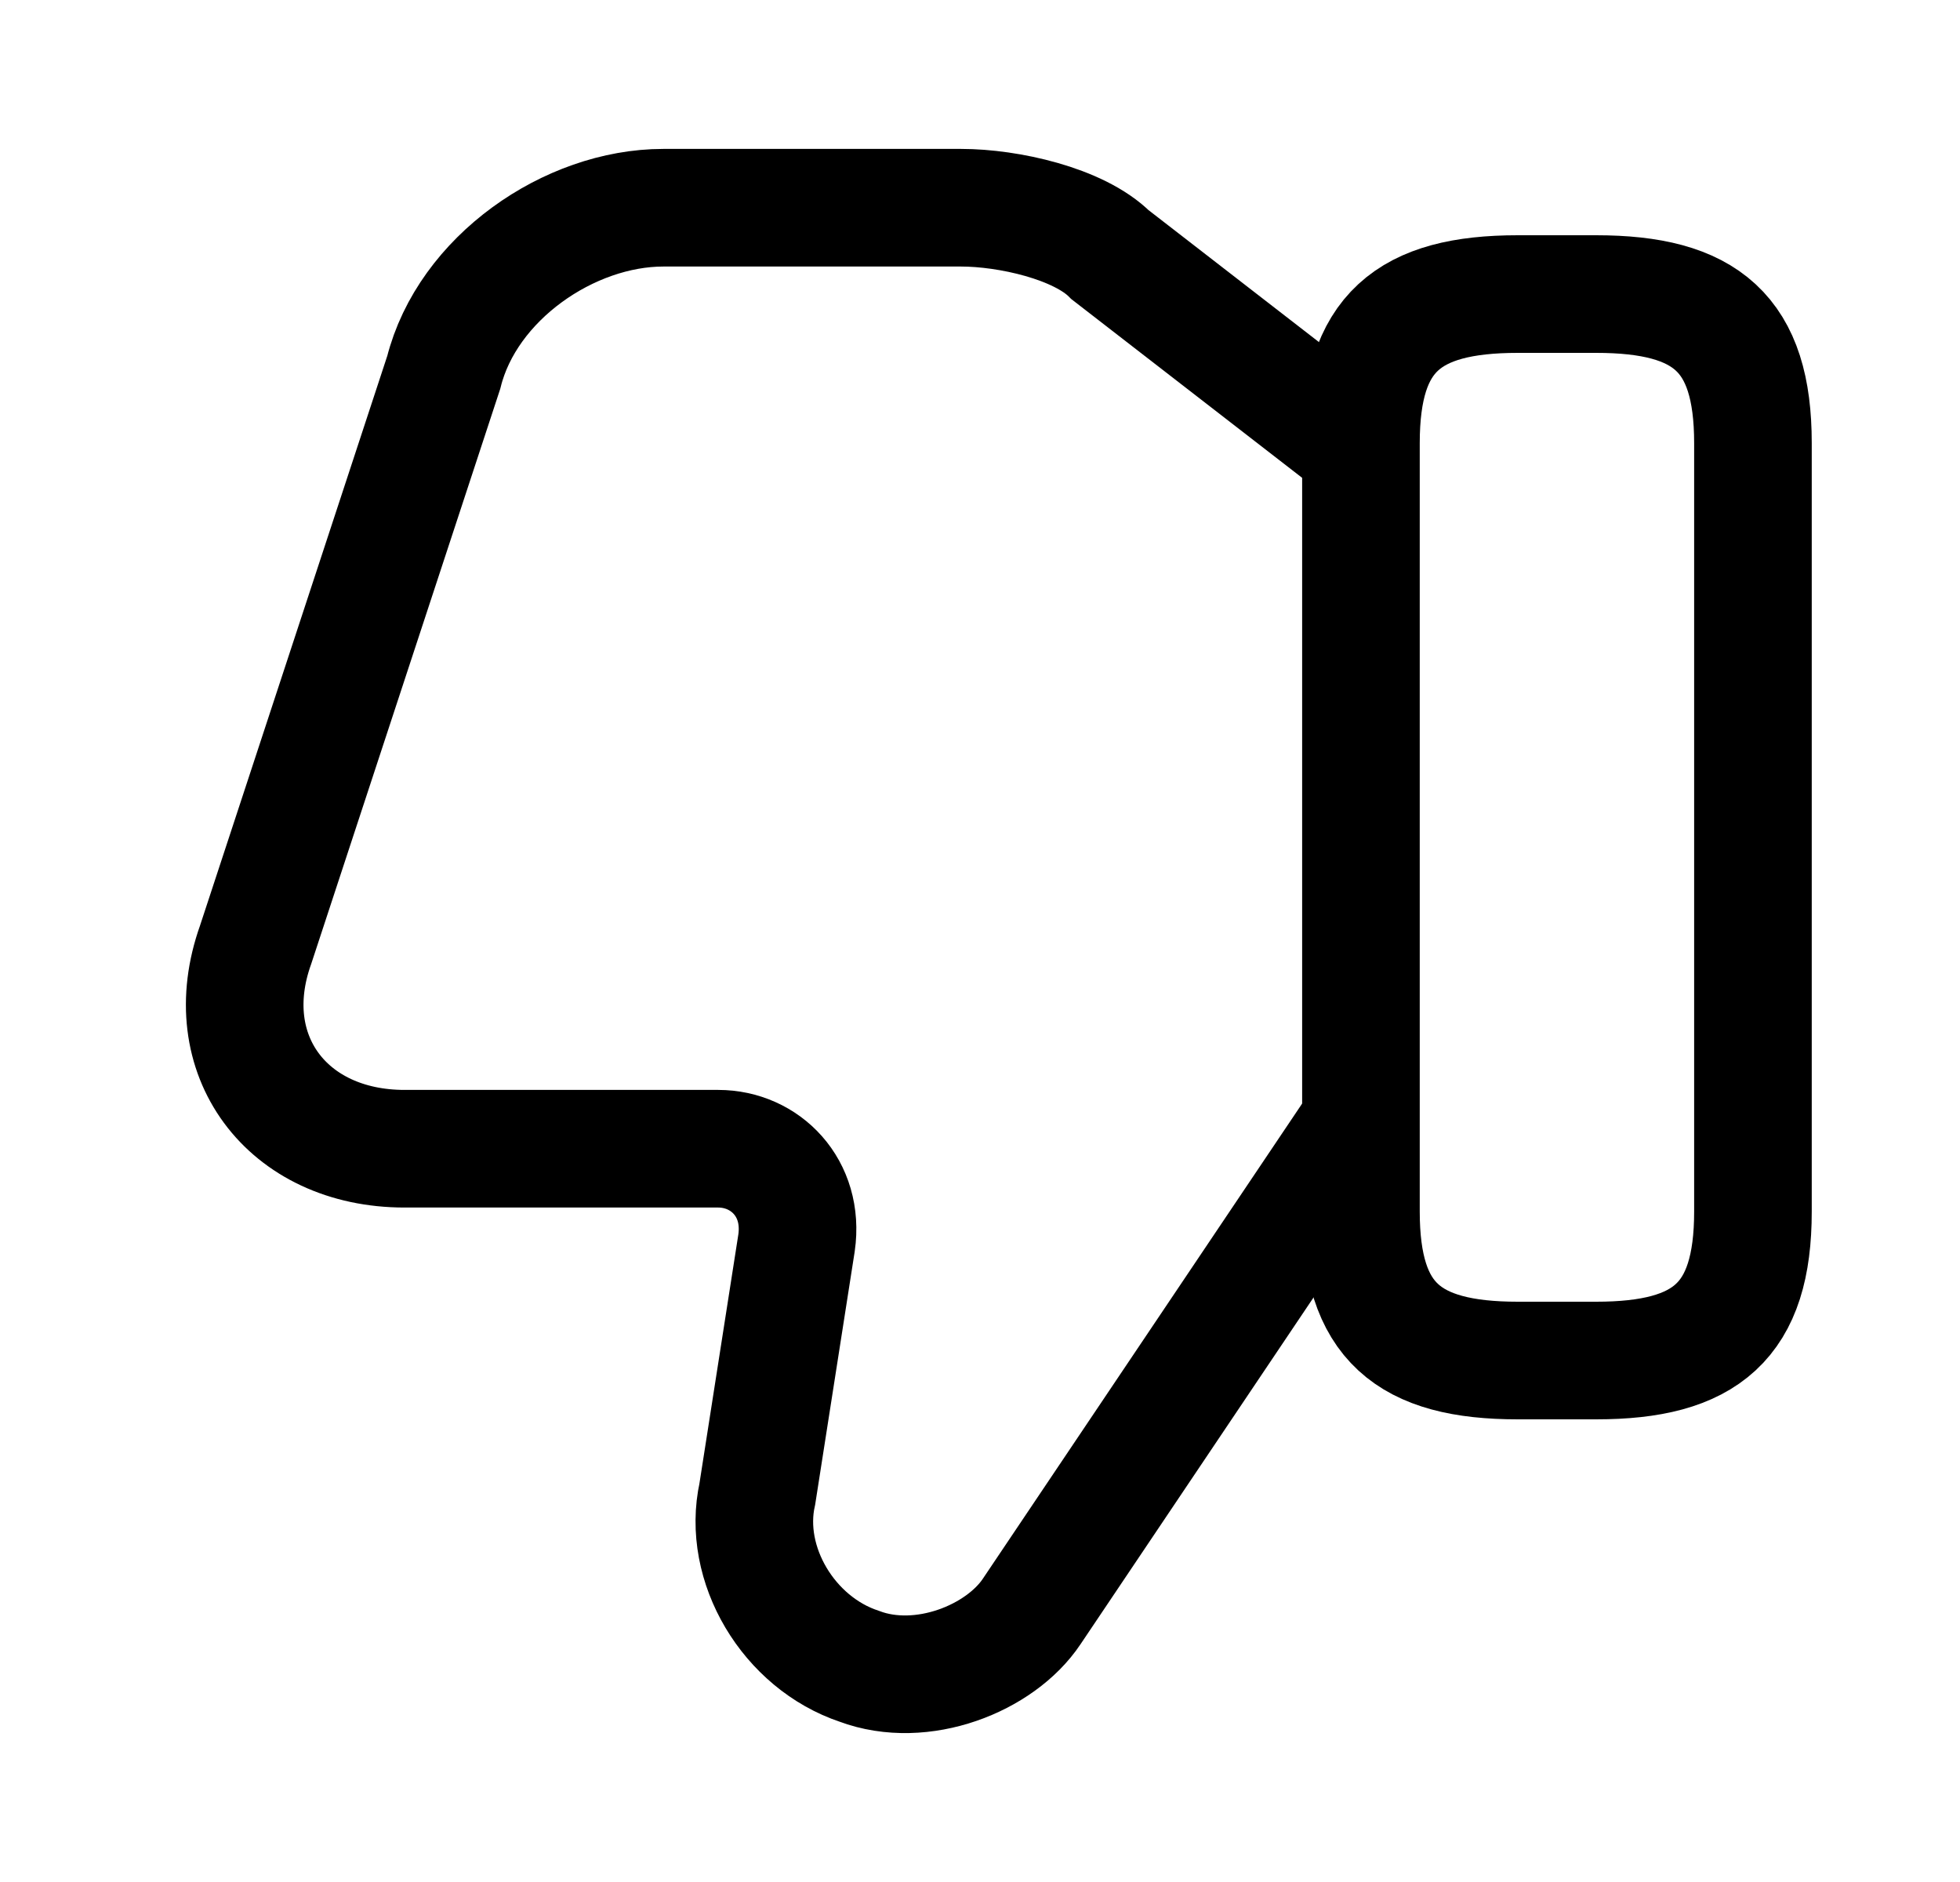 <svg width="25" height="24" viewBox="0 0 25 24" fill="none" xmlns="http://www.w3.org/2000/svg">
<path d="M17.26 5.649L14.16 3.249C13.76 2.849 12.86 2.649 12.26 2.649H8.46C7.26 2.649 5.96 3.549 5.66 4.749L3.26 12.049C2.76 13.449 3.66 14.649 5.16 14.649H9.16C9.76 14.649 10.26 15.149 10.16 15.849L9.66 19.049C9.46 19.949 10.06 20.949 10.96 21.249C11.76 21.549 12.76 21.149 13.16 20.549L17.26 14.449" stroke="black" stroke-width="1.5" stroke-miterlimit="10"/>
<path d="M22.359 5.65V15.45C22.359 16.85 21.759 17.35 20.359 17.35H19.359C17.959 17.35 17.359 16.85 17.359 15.45V5.65C17.359 4.25 17.959 3.75 19.359 3.75H20.359C21.759 3.75 22.359 4.25 22.359 5.65Z" stroke="black" stroke-width="1.5" stroke-linecap="round" stroke-linejoin="round"/>
</svg>
